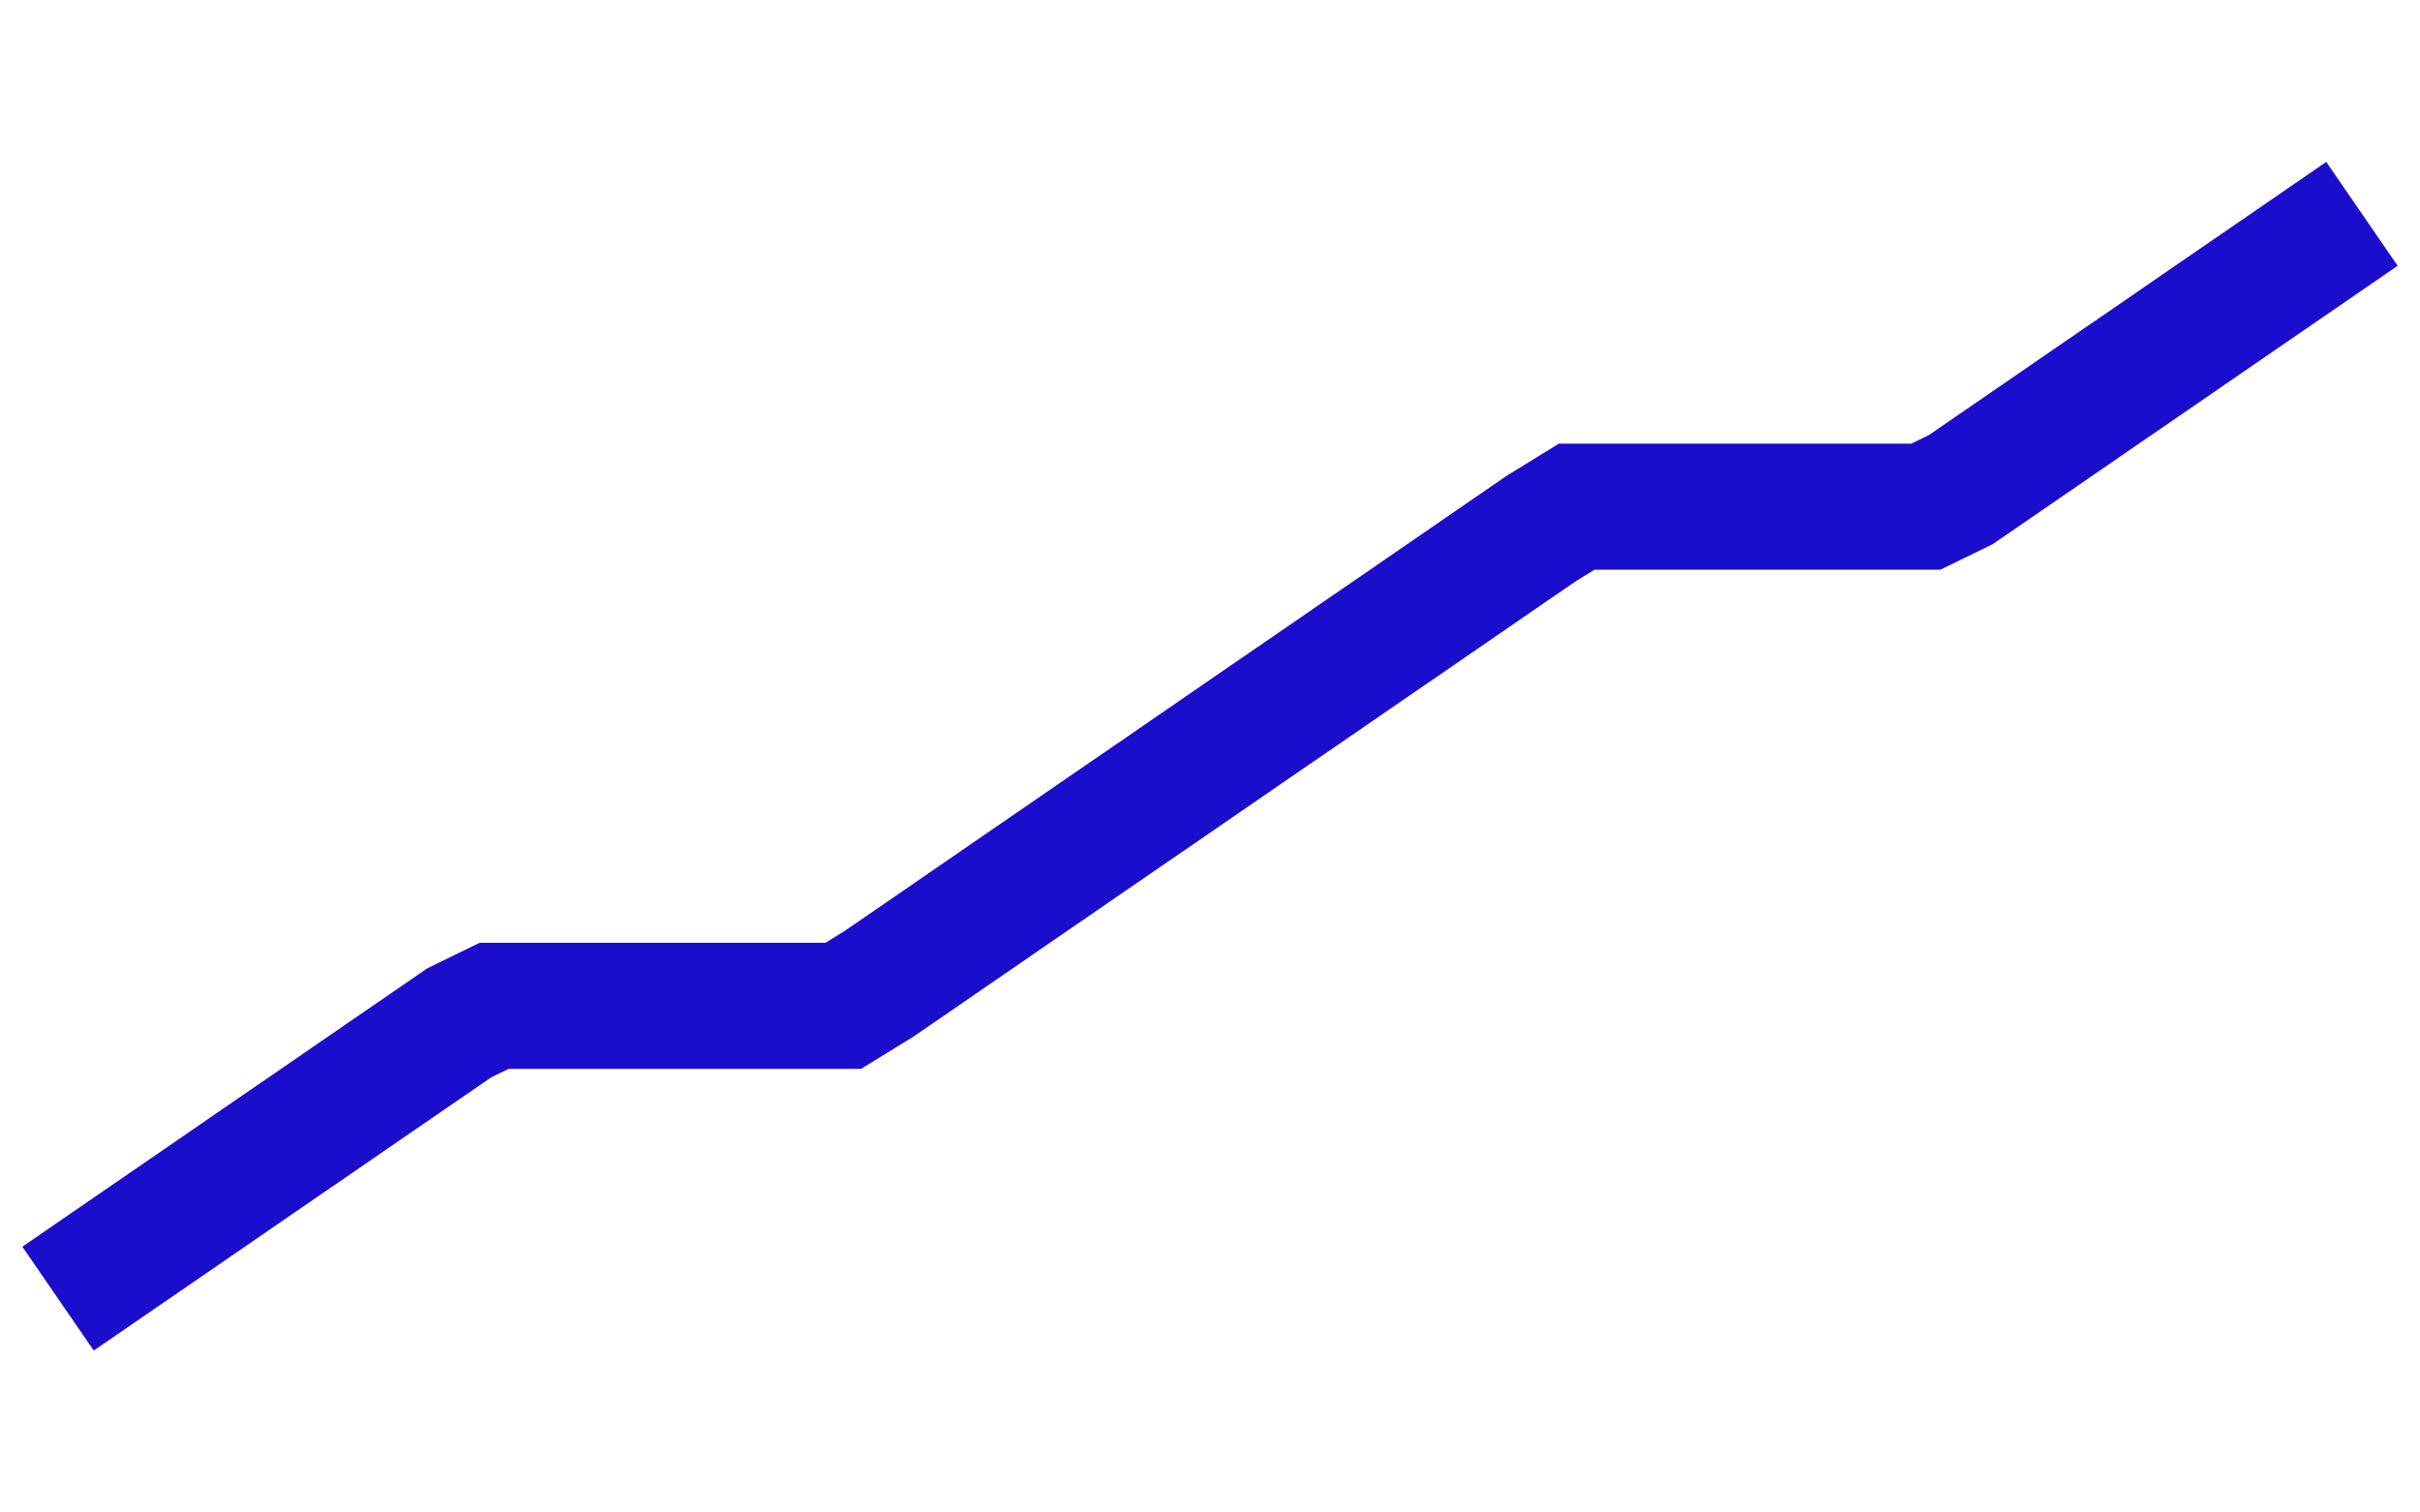 <svg height="18pt" version="1.1" viewBox="0 0 28.8 18" width="28.8pt" xmlns="http://www.w3.org/2000/svg" xmlns:xlink="http://www.w3.org/1999/xlink">

 <g id="figure_1">
  <g id="patch_1">
   <path d="M 0 18
L 28.8 18
L 28.8 0
L 0 0
z
" style="fill:none;"/>
  </g>
  <g id="axes_1">
   <g id="line2d_1">
    <path clip-path="url(#pac73bfb031)" d="M 1.309 15.03
L 1.725 14.744
L 2.14 14.459
L 2.556 14.173
L 2.971 13.887
L 3.387 13.601
L 3.803 13.316
L 4.218 13.03
L 4.634 12.744
L 5.049 12.459
L 5.465 12.173
L 5.881 11.97
L 6.296 11.97
L 6.712 11.97
L 7.127 11.97
L 7.543 11.97
L 7.958 11.97
L 8.374 11.97
L 8.79 11.97
L 9.205 11.97
L 9.621 11.97
L 10.036 11.97
L 10.452 11.714
L 10.868 11.429
L 11.283 11.143
L 11.699 10.857
L 12.114 10.571
L 12.53 10.286
L 12.945 10
L 13.361 9.714
L 13.777 9.429
L 14.192 9.143
L 14.608 8.857
L 15.023 8.571
L 15.439 8.286
L 15.855 8
L 16.27 7.714
L 16.686 7.429
L 17.101 7.143
L 17.517 6.857
L 17.932 6.571
L 18.348 6.286
L 18.764 6.03
L 19.179 6.03
L 19.595 6.03
L 20.01 6.03
L 20.426 6.03
L 20.842 6.03
L 21.257 6.03
L 21.673 6.03
L 22.088 6.03
L 22.504 6.03
L 22.919 6.03
L 23.335 5.827
L 23.751 5.541
L 24.166 5.256
L 24.582 4.97
L 24.997 4.684
L 25.413 4.399
L 25.829 4.113
L 26.244 3.827
L 26.66 3.541
L 27.075 3.256
L 27.491 2.97
" style="fill:none;stroke:#1a0dcc;stroke-linecap:square;stroke-width:1.5;"/>
   </g>
  </g>
 </g>
 <defs>
  <clipPath id="pac73bfb031">
   <rect height="18" width="28.8" x="0" y="0"/>
  </clipPath>
 </defs>
</svg>
